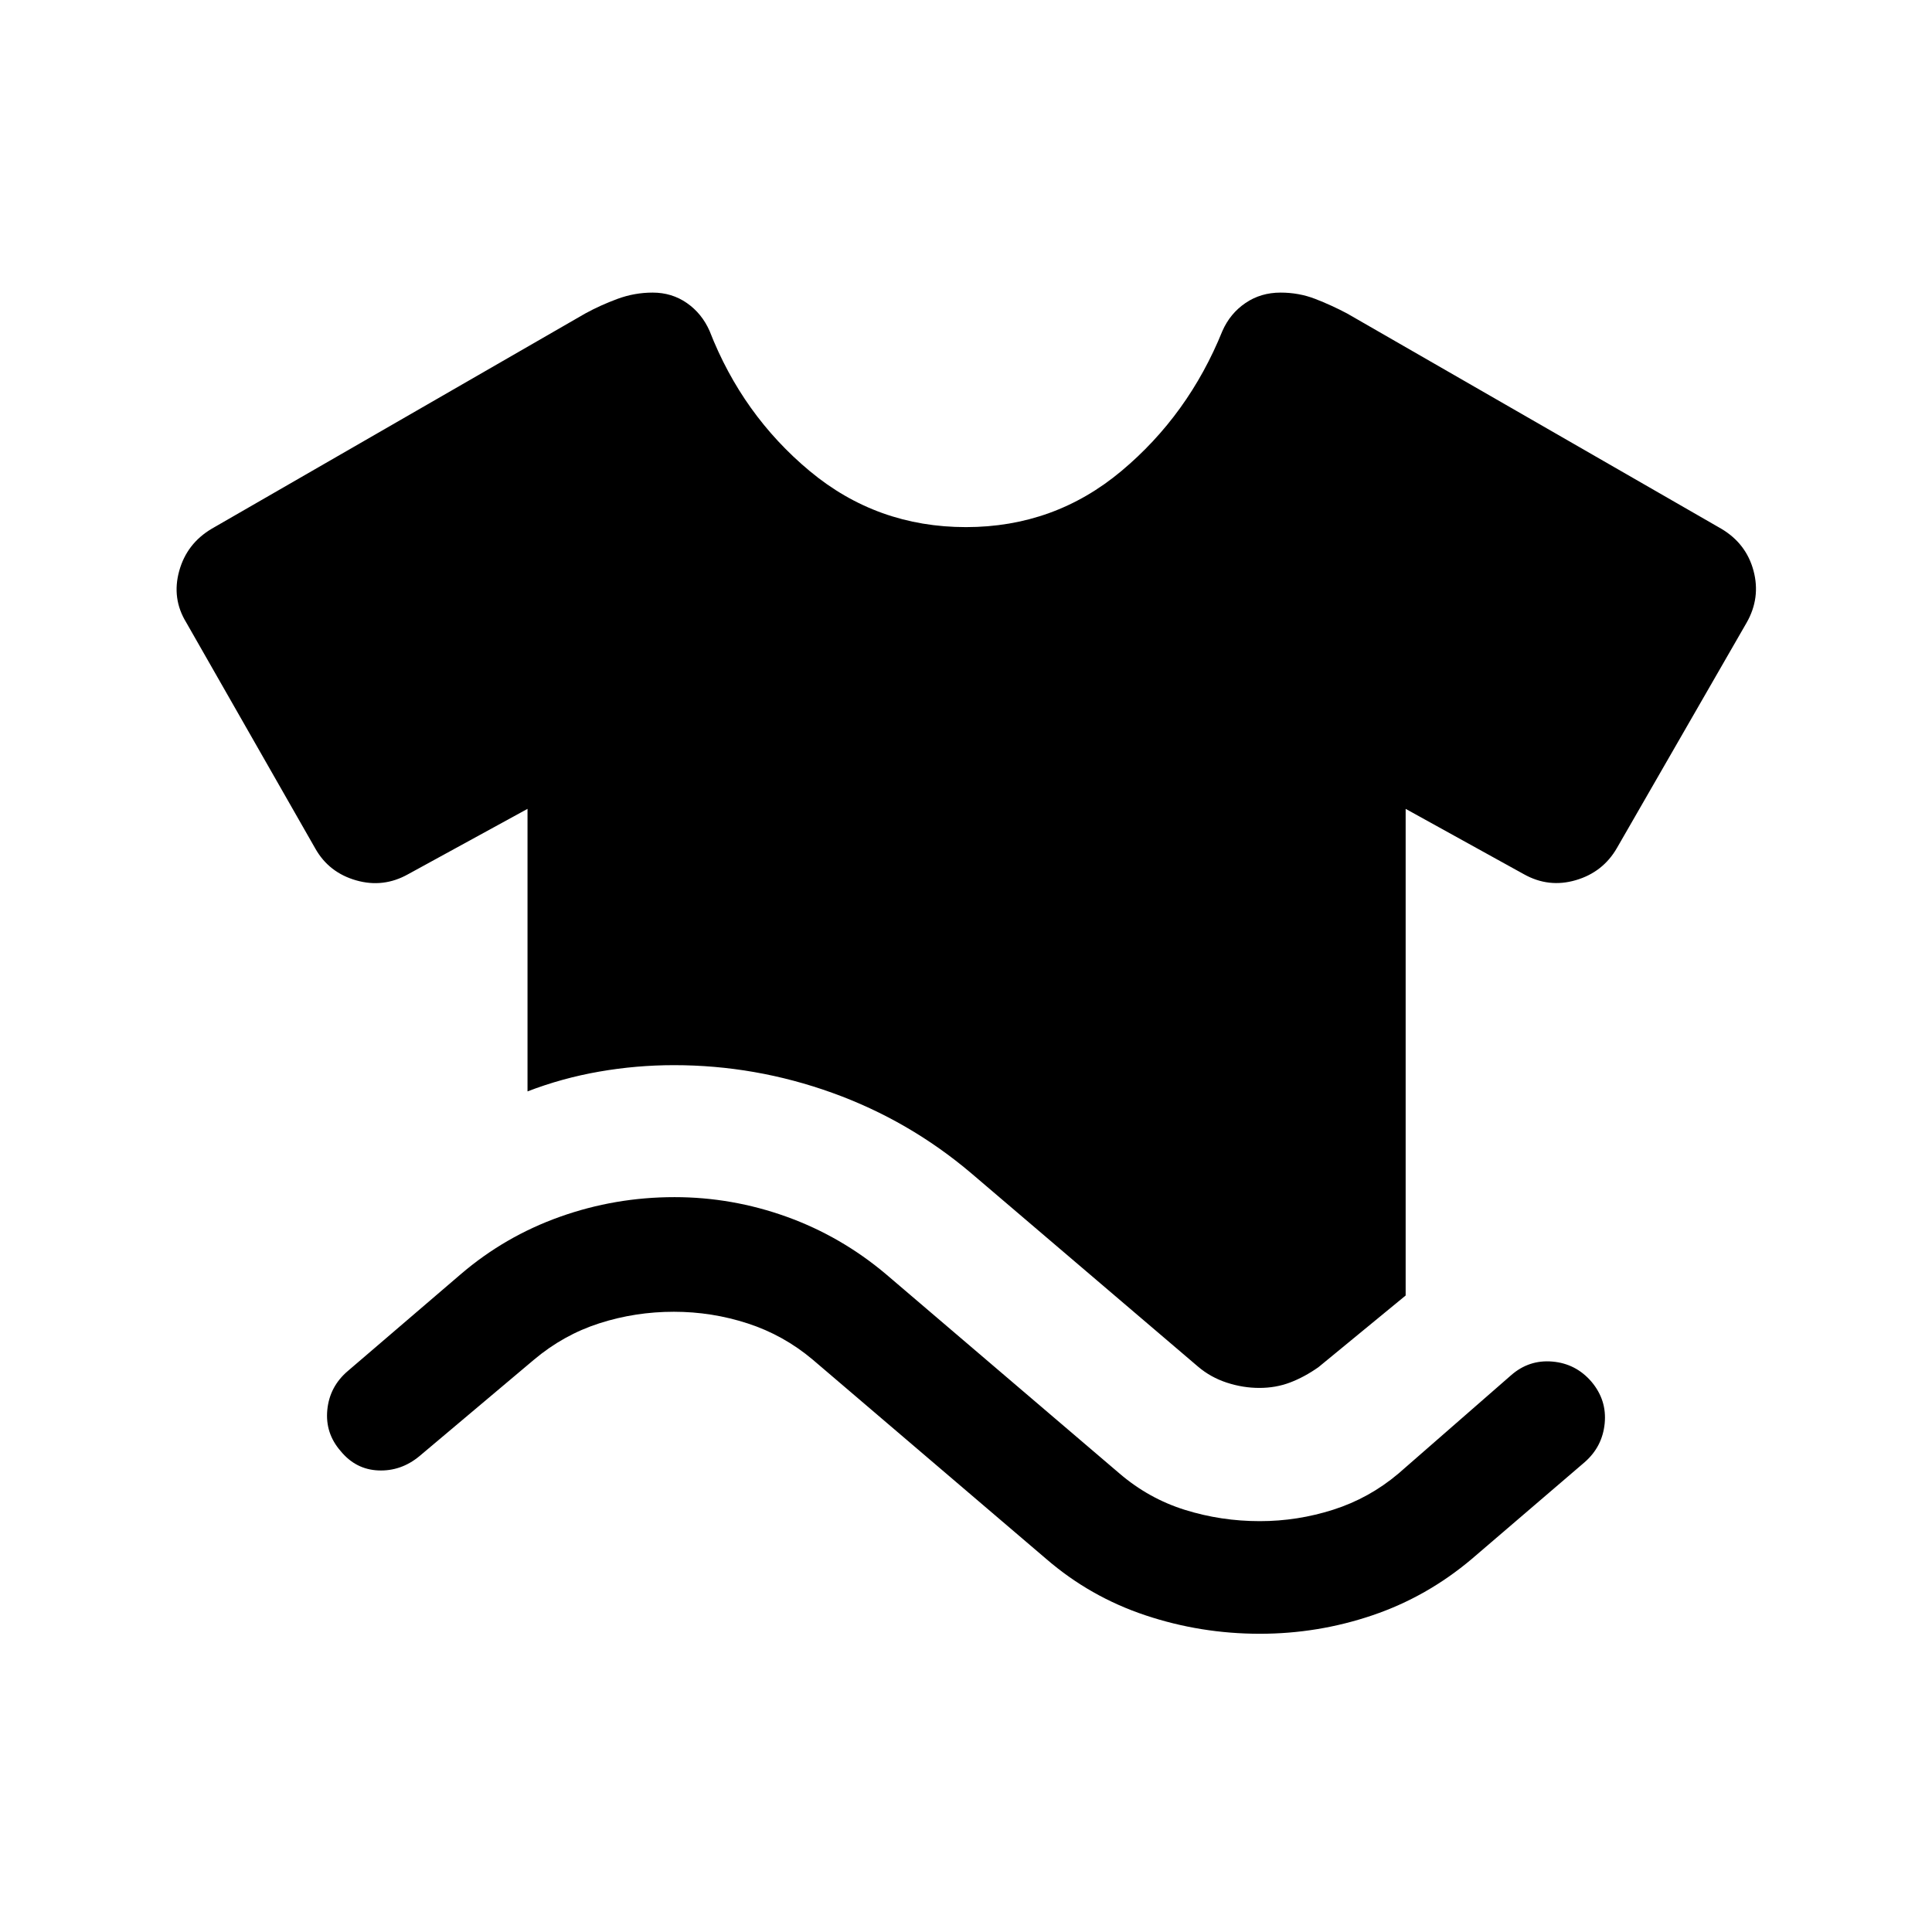 <svg xmlns="http://www.w3.org/2000/svg" height="24" viewBox="0 -960 960 960" width="24"><path d="M169.31-238.92q-7.81-8.93-6.67-20.53 1.14-11.61 10.21-19.32l56-48q21.96-18.85 49.36-28.61 27.41-9.77 56.95-9.77 28.61 0 55.73 9.75 27.11 9.76 49.46 28.63l116 99q14.48 12.4 32.42 18.01 17.94 5.61 37.23 5.61 18.73 0 36.55-5.71 17.82-5.7 32.3-17.91l56-48.88q8.92-7.81 20.55-6.79 11.64 1.01 19.37 9.98 7.73 9.15 6.59 20.76-1.14 11.6-10.01 19.31l-56 48q-22.31 18.85-49.38 28.02-27.07 9.18-55.97 9.18-29.38 0-56.86-9.18-27.48-9.17-49.29-28.02l-116-99q-14.48-12.2-32.3-18-17.82-5.8-36.7-5.8-19.18 0-37.02 5.73-17.83 5.73-32.48 18.07l-57 48q-9.12 7.5-20.33 7.04-11.21-.46-18.71-9.57Zm92.81-178.77v-140.39l-59.31 32.46q-12.35 6.93-25.85 3.06-13.5-3.86-20.23-15.71L92.5-650.77q-7.23-11.84-3.46-25.5 3.77-13.65 16.16-21l185.61-106.96q7.54-4.13 16.02-7.26 8.47-3.12 17.49-3.12 9.53 0 16.99 5.19 7.46 5.19 11.3 13.92 16.24 41.66 49.7 69.54 33.46 27.88 77.69 27.88 43.92 0 77.23-27.88t50.16-69.54q3.84-8.73 11.46-13.92 7.61-5.19 17.46-5.19 9.1 0 17.18 3.12 8.09 3.13 15.89 7.26L855.3-697.27q12.39 7.35 16.01 20.85 3.61 13.5-3.43 25.84l-64.42 111.92q-6.92 12.03-20.42 16-13.5 3.97-25.85-2.96l-58.73-32.46v241.81l-43.34 35.62q-7 4.92-14.1 7.61-7.09 2.69-15.25 2.69-8.17 0-16.2-2.63-8.03-2.64-14.26-7.94l-112.58-96q-31-26.31-69.19-40.06-38.19-13.75-78.66-13.75-18.68 0-37.12 3.21-18.44 3.21-35.64 9.83Z"/></svg>